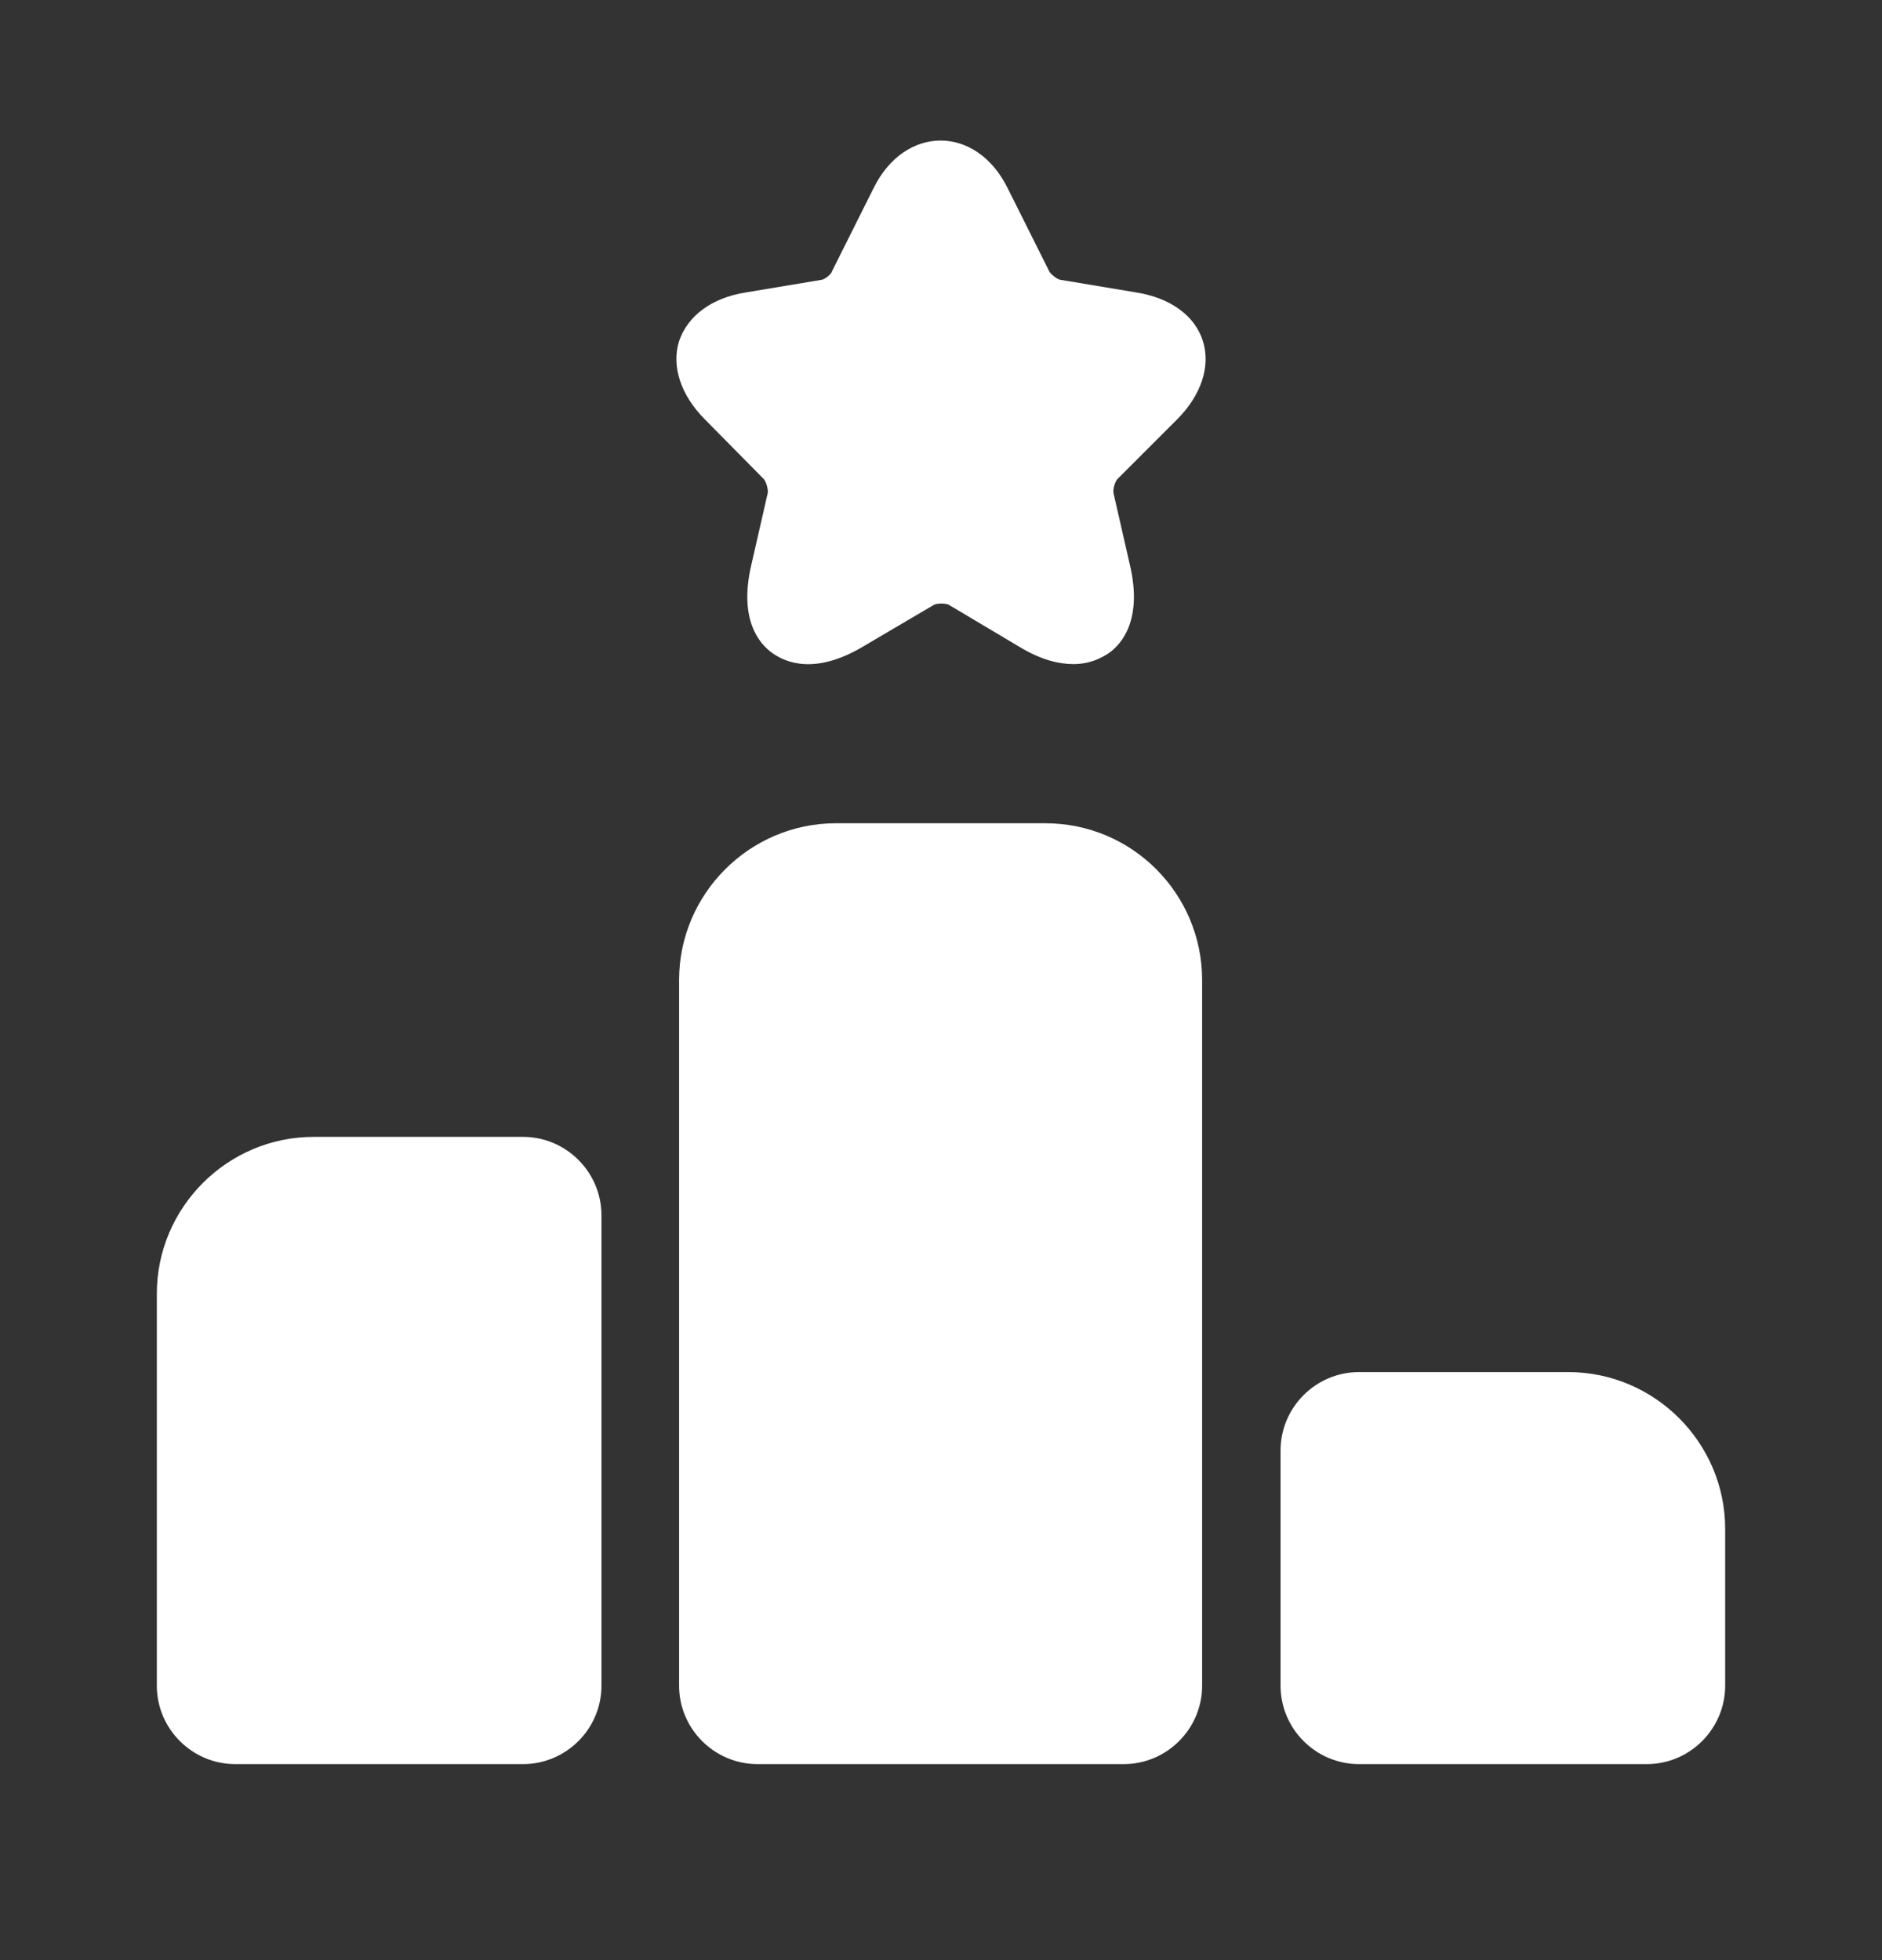 <svg width="24" height="25" viewBox="0 0 24 25" fill="none" xmlns="http://www.w3.org/2000/svg">
<rect x="0" y="0" width="24" height="25" fill="#333333" stroke="none"/>
<path d="M6.67 14.5H4C2.9 14.5 2 15.4 2 16.5V21.5C2 22.05 2.45 22.5 3 22.5H6.67C7.22 22.5 7.67 22.05 7.67 21.5V15.5C7.67 14.95 7.22 14.5 6.67 14.5Z" fill="white"/>
<path d="M13.33 10.5H10.66C9.56 10.5 8.66 11.4 8.66 12.5V21.5C8.66 22.05 9.11 22.5 9.66 22.5H14.33C14.88 22.5 15.33 22.05 15.33 21.5V12.5C15.33 11.4 14.44 10.5 13.33 10.5Z" fill="white"/>
<path d="M20 17.5H17.33C16.78 17.5 16.33 17.95 16.33 18.5V21.5C16.33 22.05 16.78 22.5 17.33 22.5H21C21.55 22.5 22 22.05 22 21.5V19.5C22 18.4 21.1 17.5 20 17.5Z" fill="white"/>
<path d="M15.01 5.35C15.32 5.04 15.44 4.67 15.34 4.35C15.24 4.03 14.93 3.8 14.49 3.73L13.53 3.57C13.49 3.57 13.4 3.5 13.38 3.46L12.85 2.4C12.45 1.59 11.54 1.59 11.14 2.4L10.61 3.46C10.6 3.5 10.51 3.57 10.47 3.57L9.51 3.73C9.07 3.8 8.77 4.03 8.66 4.35C8.56 4.67 8.68 5.04 8.99 5.35L9.73 6.1C9.77 6.13 9.8 6.25 9.79 6.29L9.58 7.21C9.42 7.9 9.68 8.21 9.85 8.33C10.02 8.45 10.39 8.61 11 8.25L11.9 7.72C11.94 7.69 12.07 7.69 12.11 7.72L13 8.25C13.28 8.42 13.51 8.47 13.69 8.47C13.9 8.47 14.05 8.39 14.14 8.33C14.31 8.21 14.57 7.9 14.41 7.21L14.2 6.29C14.19 6.24 14.22 6.13 14.26 6.1L15.01 5.35Z" fill="white"/>
</svg>
